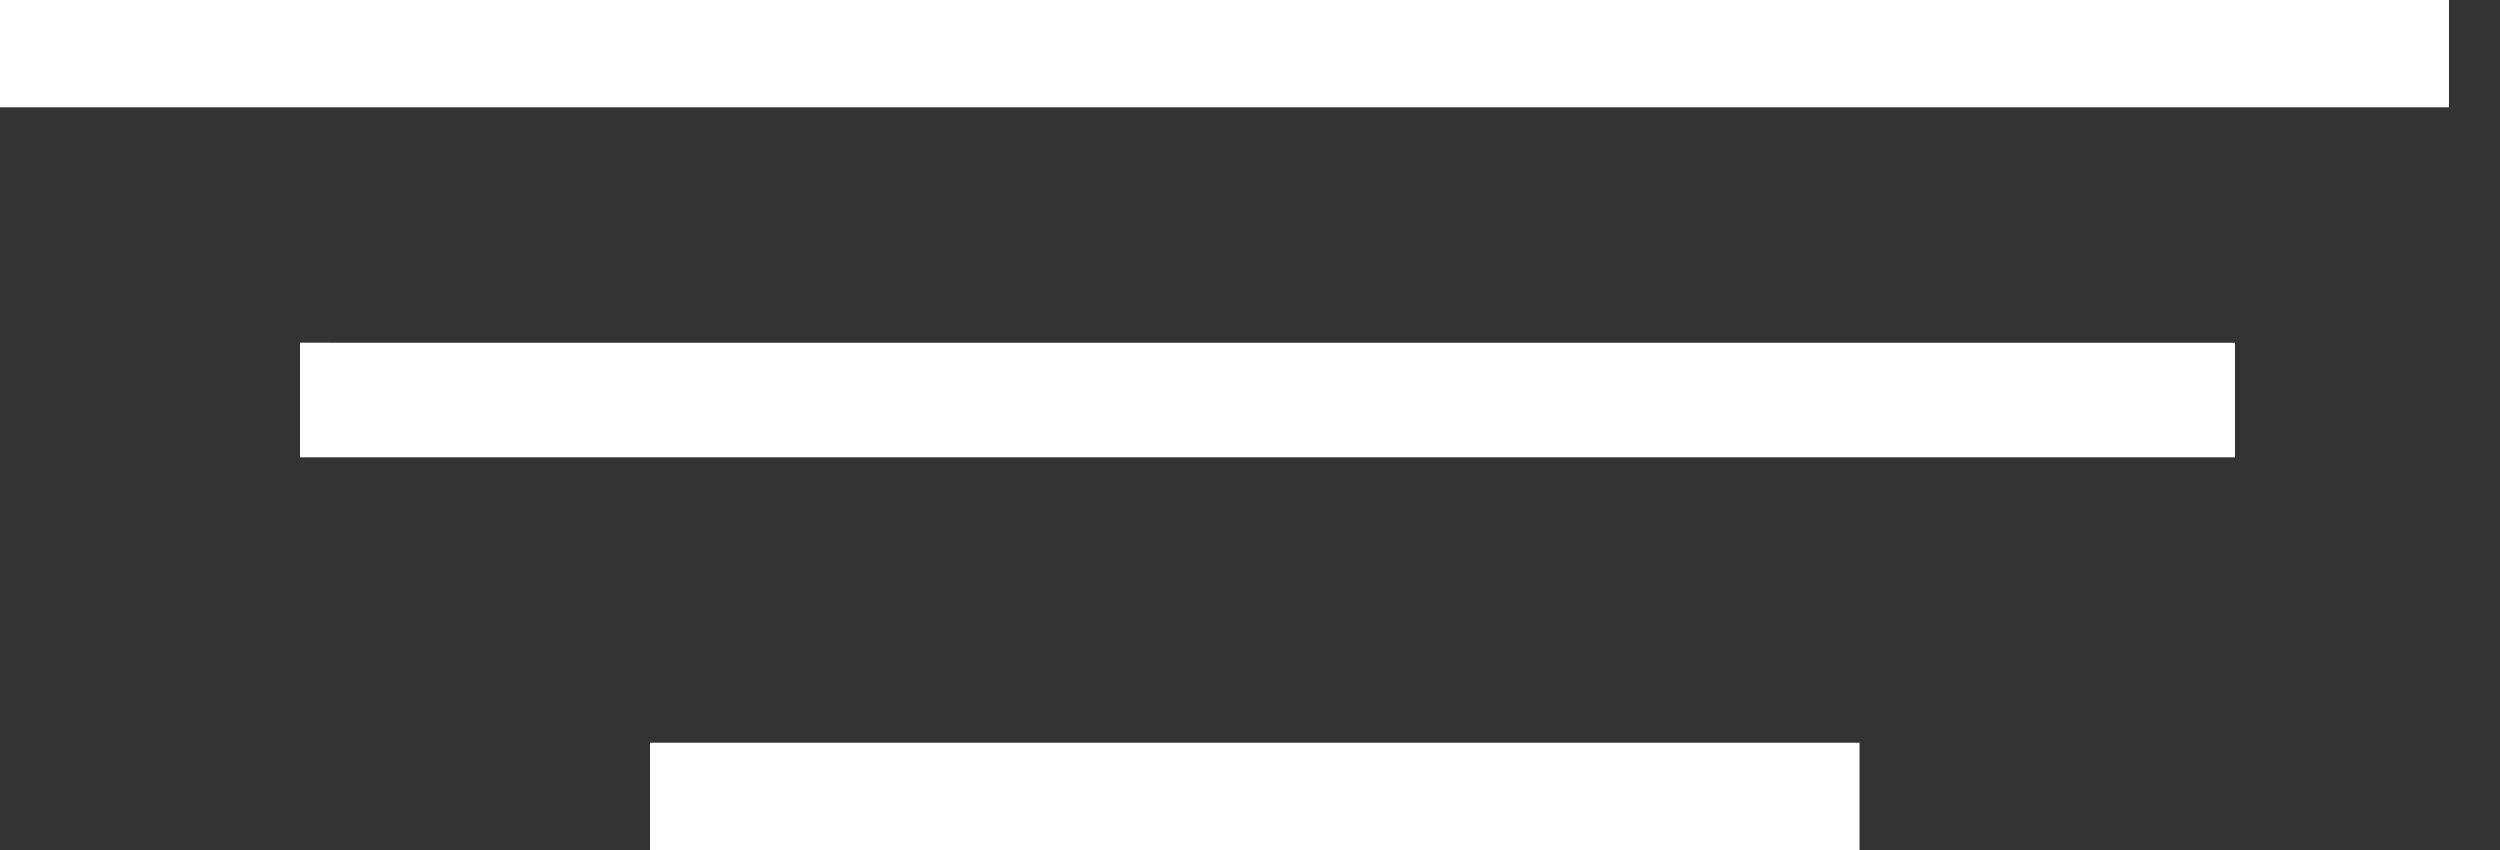 <svg width="50" height="17" xmlns="http://www.w3.org/2000/svg" xmlns:xlink="http://www.w3.org/1999/xlink" overflow="hidden"><rect width="100%" height="100%" fill="#333333" stroke="none"/><defs><clipPath id="clip0"><rect x="1467" y="756" width="50" height="17"/></clipPath></defs><g clip-path="url(#clip0)" transform="translate(-1467 -756)"><path d="M1467 757 1515.98 757" stroke="#FFFFFF" stroke-width="2.292" stroke-miterlimit="8" fill="none" fill-rule="evenodd"/><path d="M1473 764 1511.7 764.001" stroke="#FFFFFF" stroke-width="2.292" stroke-miterlimit="8" fill="none" fill-rule="evenodd"/><path d="M1480 772 1504.19 772" stroke="#FFFFFF" stroke-width="2.292" stroke-miterlimit="8" fill="none" fill-rule="evenodd"/></g></svg>